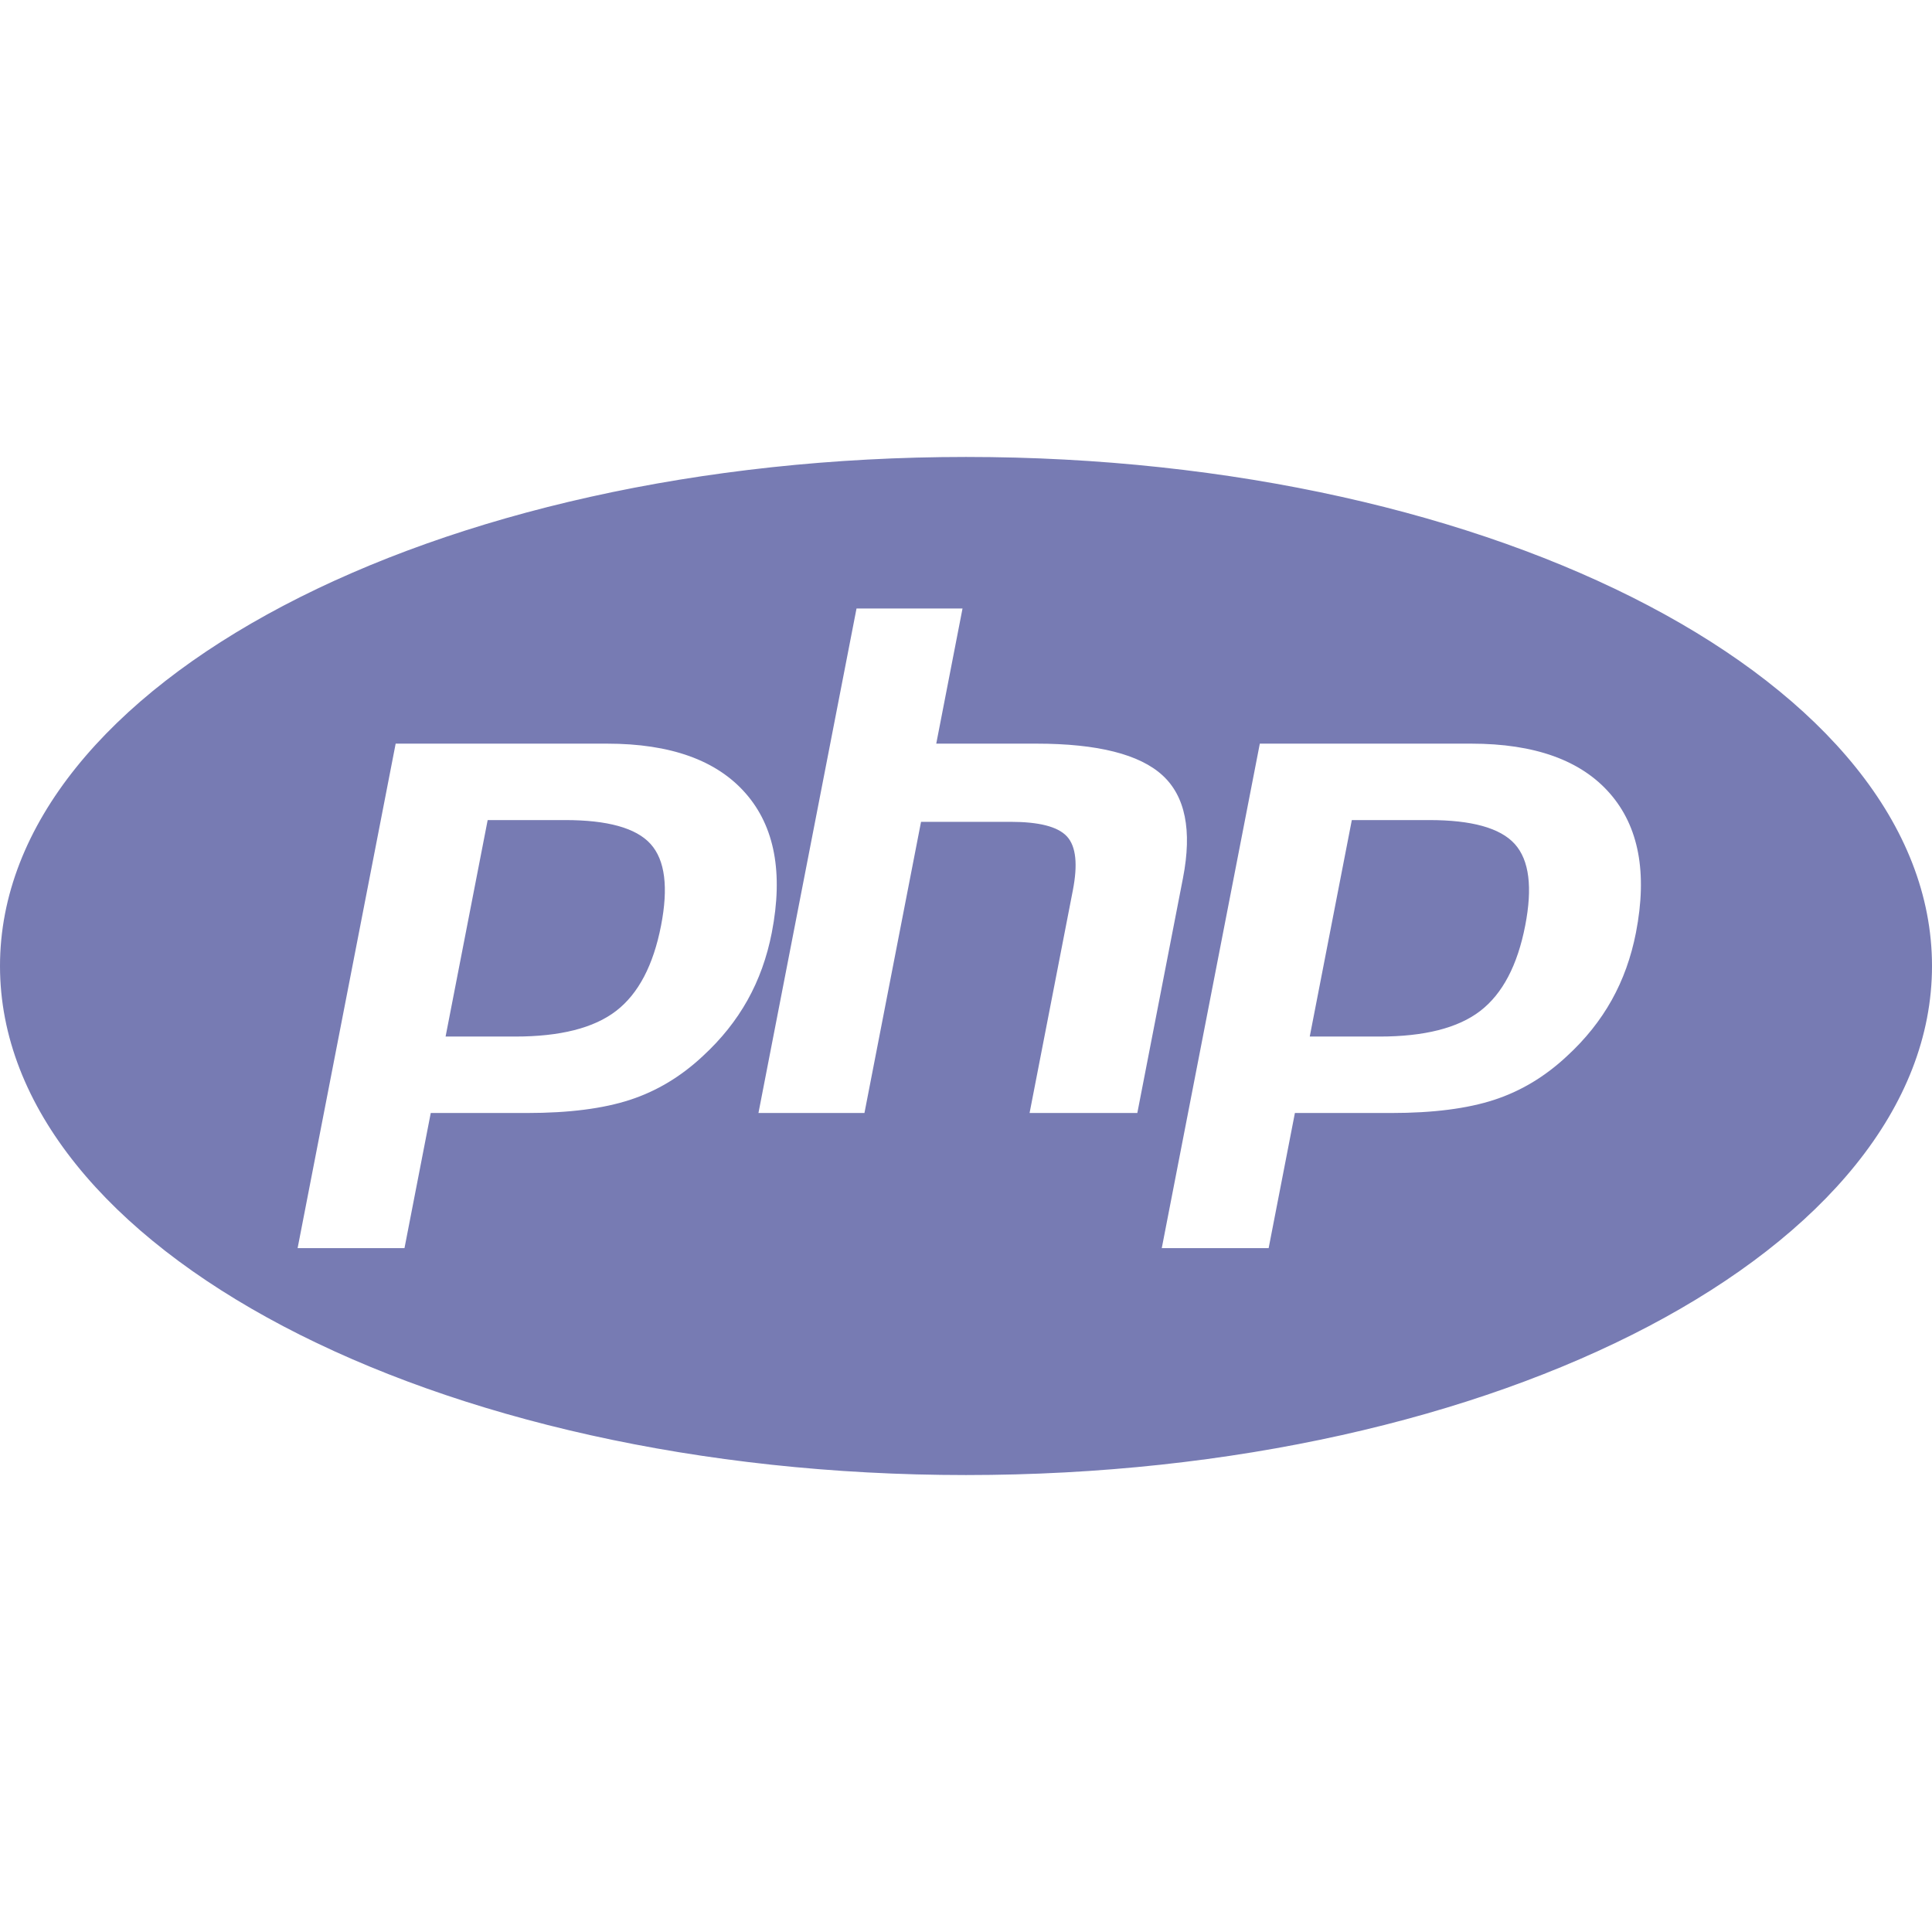 <!DOCTYPE svg PUBLIC "-//W3C//DTD SVG 1.1//EN" "http://www.w3.org/Graphics/SVG/1.1/DTD/svg11.dtd">
<!-- Uploaded to: SVG Repo, www.svgrepo.com, Transformed by: SVG Repo Mixer Tools -->
<svg fill="#777BB3" version="1.1" xmlns="http://www.w3.org/2000/svg" xmlns:xlink="http://www.w3.org/1999/xlink" width="800px" height="800px" viewBox="0 0 512 512" enable-background="new 0 0 512 512" xml:space="preserve" stroke="#777BB3">
<g id="SVGRepo_bgCarrier" stroke-width="0"/>
<g id="SVGRepo_tracerCarrier" stroke-linecap="round" stroke-linejoin="round"/>
<g id="SVGRepo_iconCarrier"> <g id="5151e0c8492e5103c096af88a51e2ea6"> <path display="inline" d="M401.054,224c3.714,4.115,4.595,11.181,2.653,21.19c-2.029,10.425-5.935,17.862-11.723,22.32 c-5.793,4.458-14.602,6.687-26.432,6.687h-17.849l10.957-56.37h20.103C389.913,217.827,397.34,219.886,401.054,224z M149.754,217.827h-20.103l-10.958,56.37h17.848c11.827,0,20.639-2.229,26.432-6.687c5.789-4.458,9.694-11.896,11.723-22.32 c1.942-10.01,1.06-17.075-2.653-21.19C168.33,219.886,160.903,217.827,149.754,217.827z M511.5,256 c0,74.229-114.393,134.403-255.5,134.403S0.5,330.229,0.5,256c0-74.228,114.393-134.403,255.5-134.403S511.5,181.772,511.5,256z M198.542,265.286c3.04-5.448,5.203-11.461,6.483-18.037c3.102-15.967,0.761-28.403-7.024-37.313 c-7.781-8.91-20.165-13.363-37.136-13.363h-56.423L78.265,331.261h29.342l6.958-35.805h25.134c11.087,0,20.21-1.164,27.372-3.497 c7.161-2.329,13.669-6.233,19.528-11.719C191.514,275.72,195.493,270.738,198.542,265.286z M301.814,295.456l12.181-62.682 c2.479-12.747,0.619-21.971-5.572-27.664c-6.196-5.688-17.449-8.537-33.768-8.537h-25.933l6.961-35.81h-29.11l-26.182,134.692 h29.11l14.996-77.165h23.267c7.448,0,12.317,1.232,14.604,3.698c2.287,2.467,2.773,7.091,1.455,13.869l-11.581,59.598H301.814z M427.011,209.937c-7.78-8.91-20.164-13.363-37.135-13.363h-56.424l-26.178,134.688h29.343l6.957-35.805h25.135 c11.086,0,20.21-1.164,27.371-3.497c7.161-2.329,13.669-6.233,19.528-11.719c4.92-4.521,8.896-9.502,11.943-14.954 c3.044-5.448,5.202-11.461,6.483-18.037C437.137,231.282,434.796,218.846,427.011,209.937z"> </path> </g> </g>
</svg>